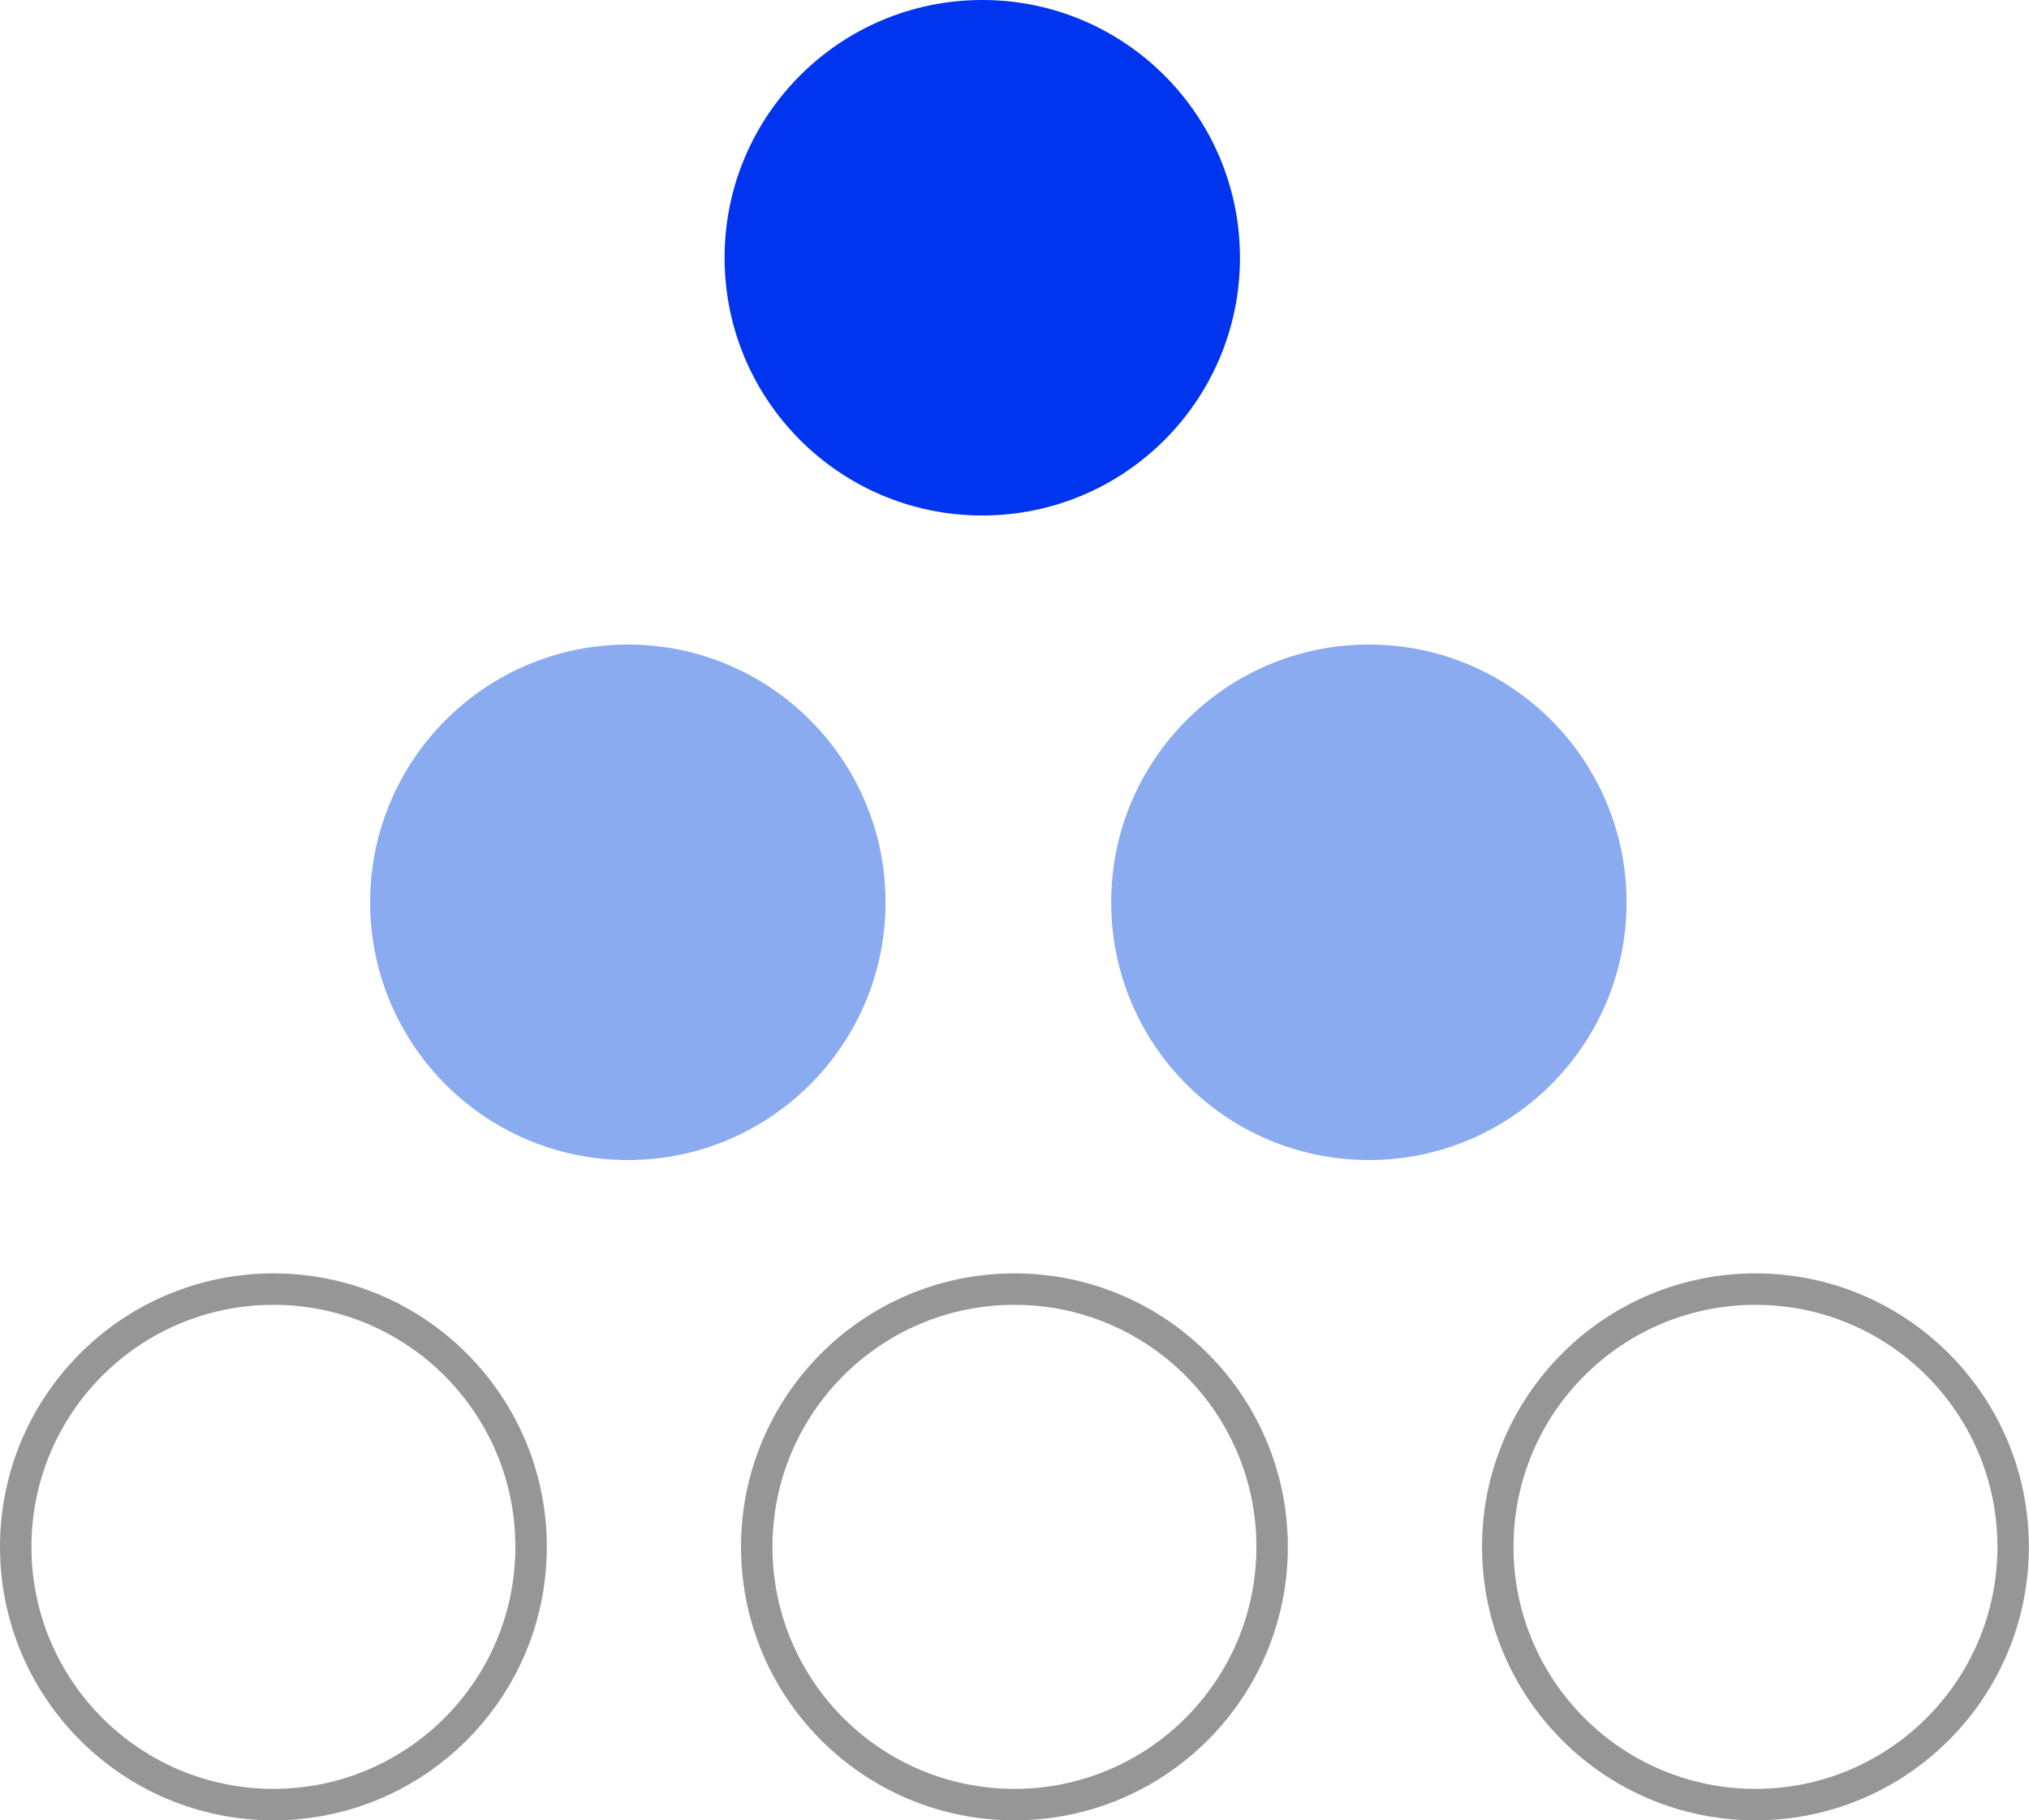 <?xml version="1.0" encoding="UTF-8" standalone="no"?>

<svg
   width="16.779mm"
   height="15.05mm"
   viewBox="0 0 16.779 15.05"
   version="1.1"
   id="svg1"
   xmlns="http://www.w3.org/2000/svg"
   xmlns:svg="http://www.w3.org/2000/svg">
  <defs
     id="defs1" />
  <g
     id="layer1"
     transform="translate(-4.868)">
    <circle
       style="fill:#8aabf0;fill-opacity:1;stroke:none;stroke-width:0.141;stroke-dasharray:none;stroke-opacity:1"
       id="path1-6"
       cx="10.06"
       cy="7.46"
       r="2.131" />
    <circle
       style="fill:#8aabf0;fill-opacity:1;stroke:none;stroke-width:0.26;stroke-dasharray:none;stroke-opacity:1"
       id="path1-6-3"
       cx="16.188"
       cy="7.46"
       r="2.131" />
    <circle
       style="fill:none;fill-opacity:1;stroke:#969696;stroke-width:0.26;stroke-dasharray:none;stroke-opacity:1"
       id="path1-6-3-2"
       cx="13.257"
       cy="12.789"
       r="2.131" />
    <circle
       style="fill:none;fill-opacity:1;stroke:#969696;stroke-width:0.26;stroke-dasharray:none;stroke-opacity:1"
       id="path1-6-3-2-7"
       cx="7.129"
       cy="12.789"
       r="2.131" />
    <circle
       style="fill:#646464;fill-opacity:0;stroke:#969696;stroke-width:0.26;stroke-dasharray:none;stroke-opacity:1"
       id="path1-6-3-2-7-2"
       cx="19.385"
       cy="12.789"
       r="2.131" />
    <circle
       style="fill:#0034ee;fill-opacity:1;stroke-width:0.035"
       id="path1-6-3-2-7-2-9"
       cx="12.991"
       cy="2.131"
       r="2.131" />
  </g>
</svg>
